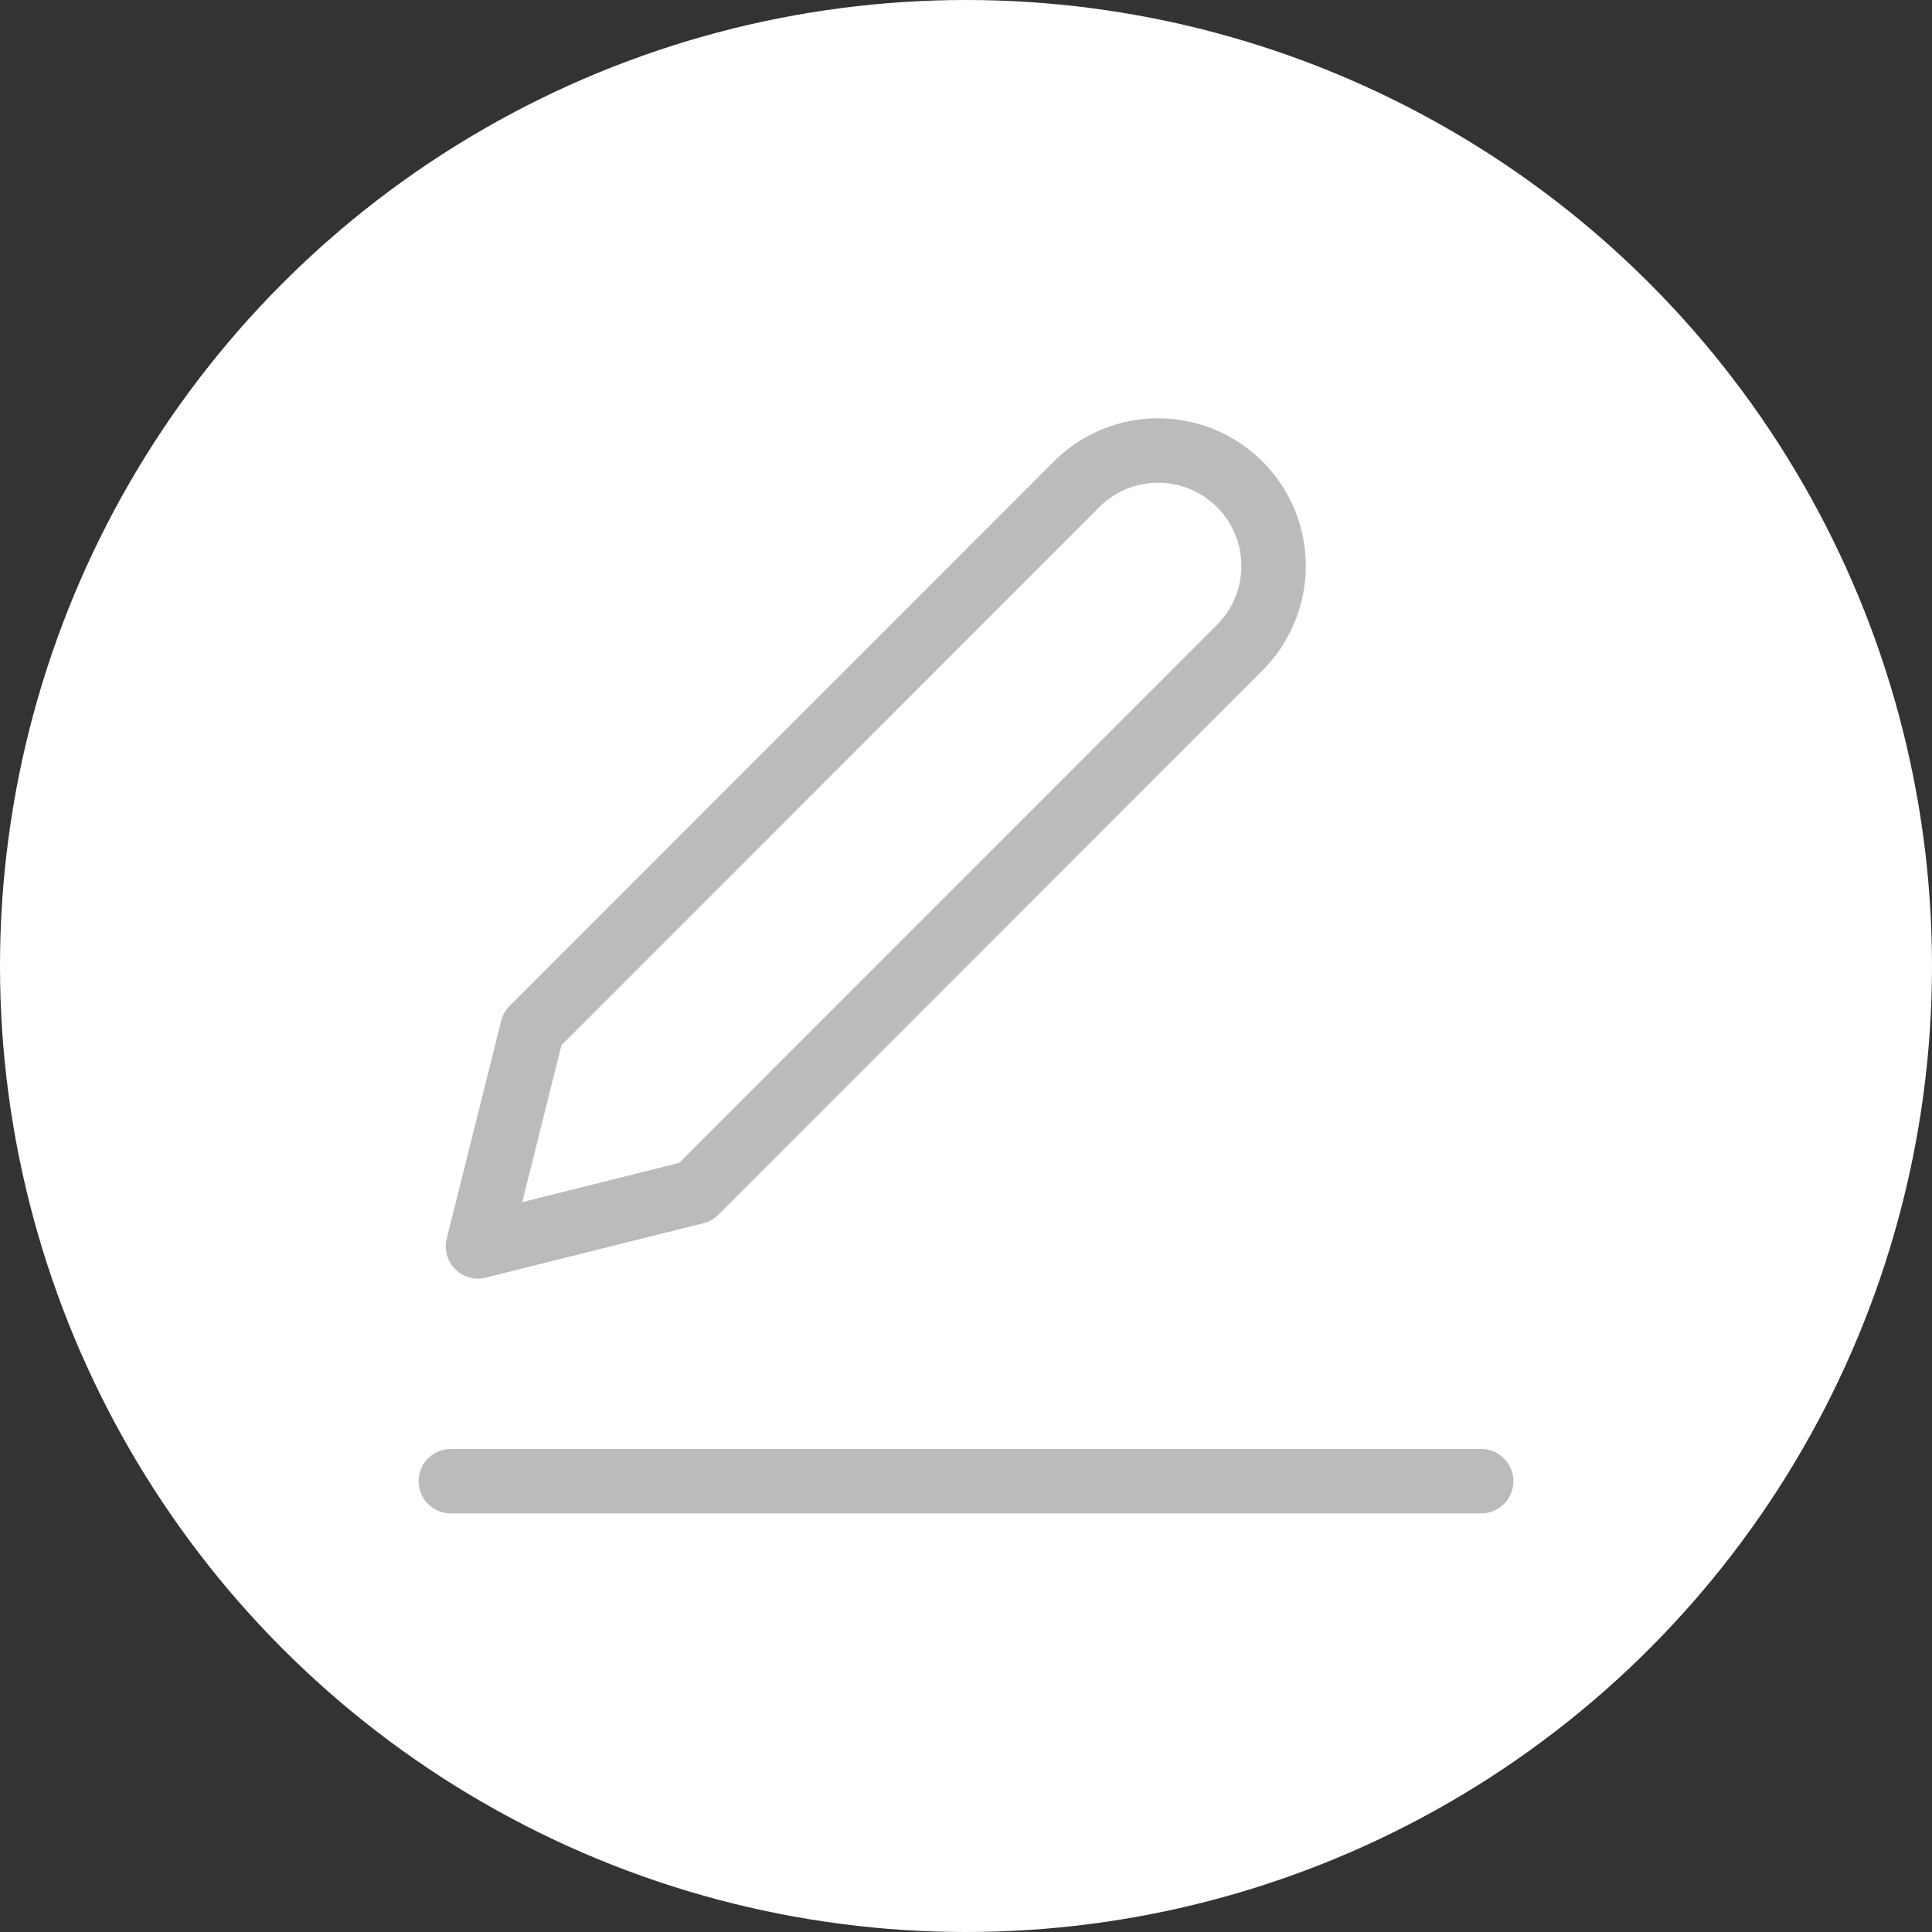 <svg xmlns="http://www.w3.org/2000/svg" xmlns:xlink="http://www.w3.org/1999/xlink" width="30" height="30" viewBox="0 0 30 30">
  <rect x="0" y="0" width="30" height="30" fill="#333333" stroke="none"/>
  <defs>
    <clipPath id="clip-path">
      <rect id="사각형_25790" data-name="사각형 25790" width="24" height="24" transform="translate(0 0)" fill="#fff" stroke="#707070" stroke-width="1"/>
    </clipPath>
  </defs>
  <g id="ico_edit" transform="translate(-655 -594)">
    <circle id="타원_588" data-name="타원 588" cx="15" cy="15" r="15" transform="translate(655 594)" fill="#fff"/>
    <g id="ico_edit-2" data-name="ico_edit" transform="translate(658 597)" clip-path="url(#clip-path)">
      <g id="edit-write-alt" transform="translate(4 4)">
        <line id="선_126" data-name="선 126" x2="16" transform="translate(0 16)" fill="none" stroke="#bbb" stroke-linecap="round" stroke-linejoin="round" stroke-width="1"/>
        <path id="패스_8979" data-name="패스 8979" d="M4.345,11.853,12.794,3.4a1.792,1.792,0,0,1,2.535,2.535L6.88,14.388l-3.38.845Z" transform="translate(-3.078 -2.879)" fill="none" stroke="#bbb" stroke-linecap="round" stroke-linejoin="round" stroke-width="1"/>
      </g>
    </g>
  </g>
</svg>
